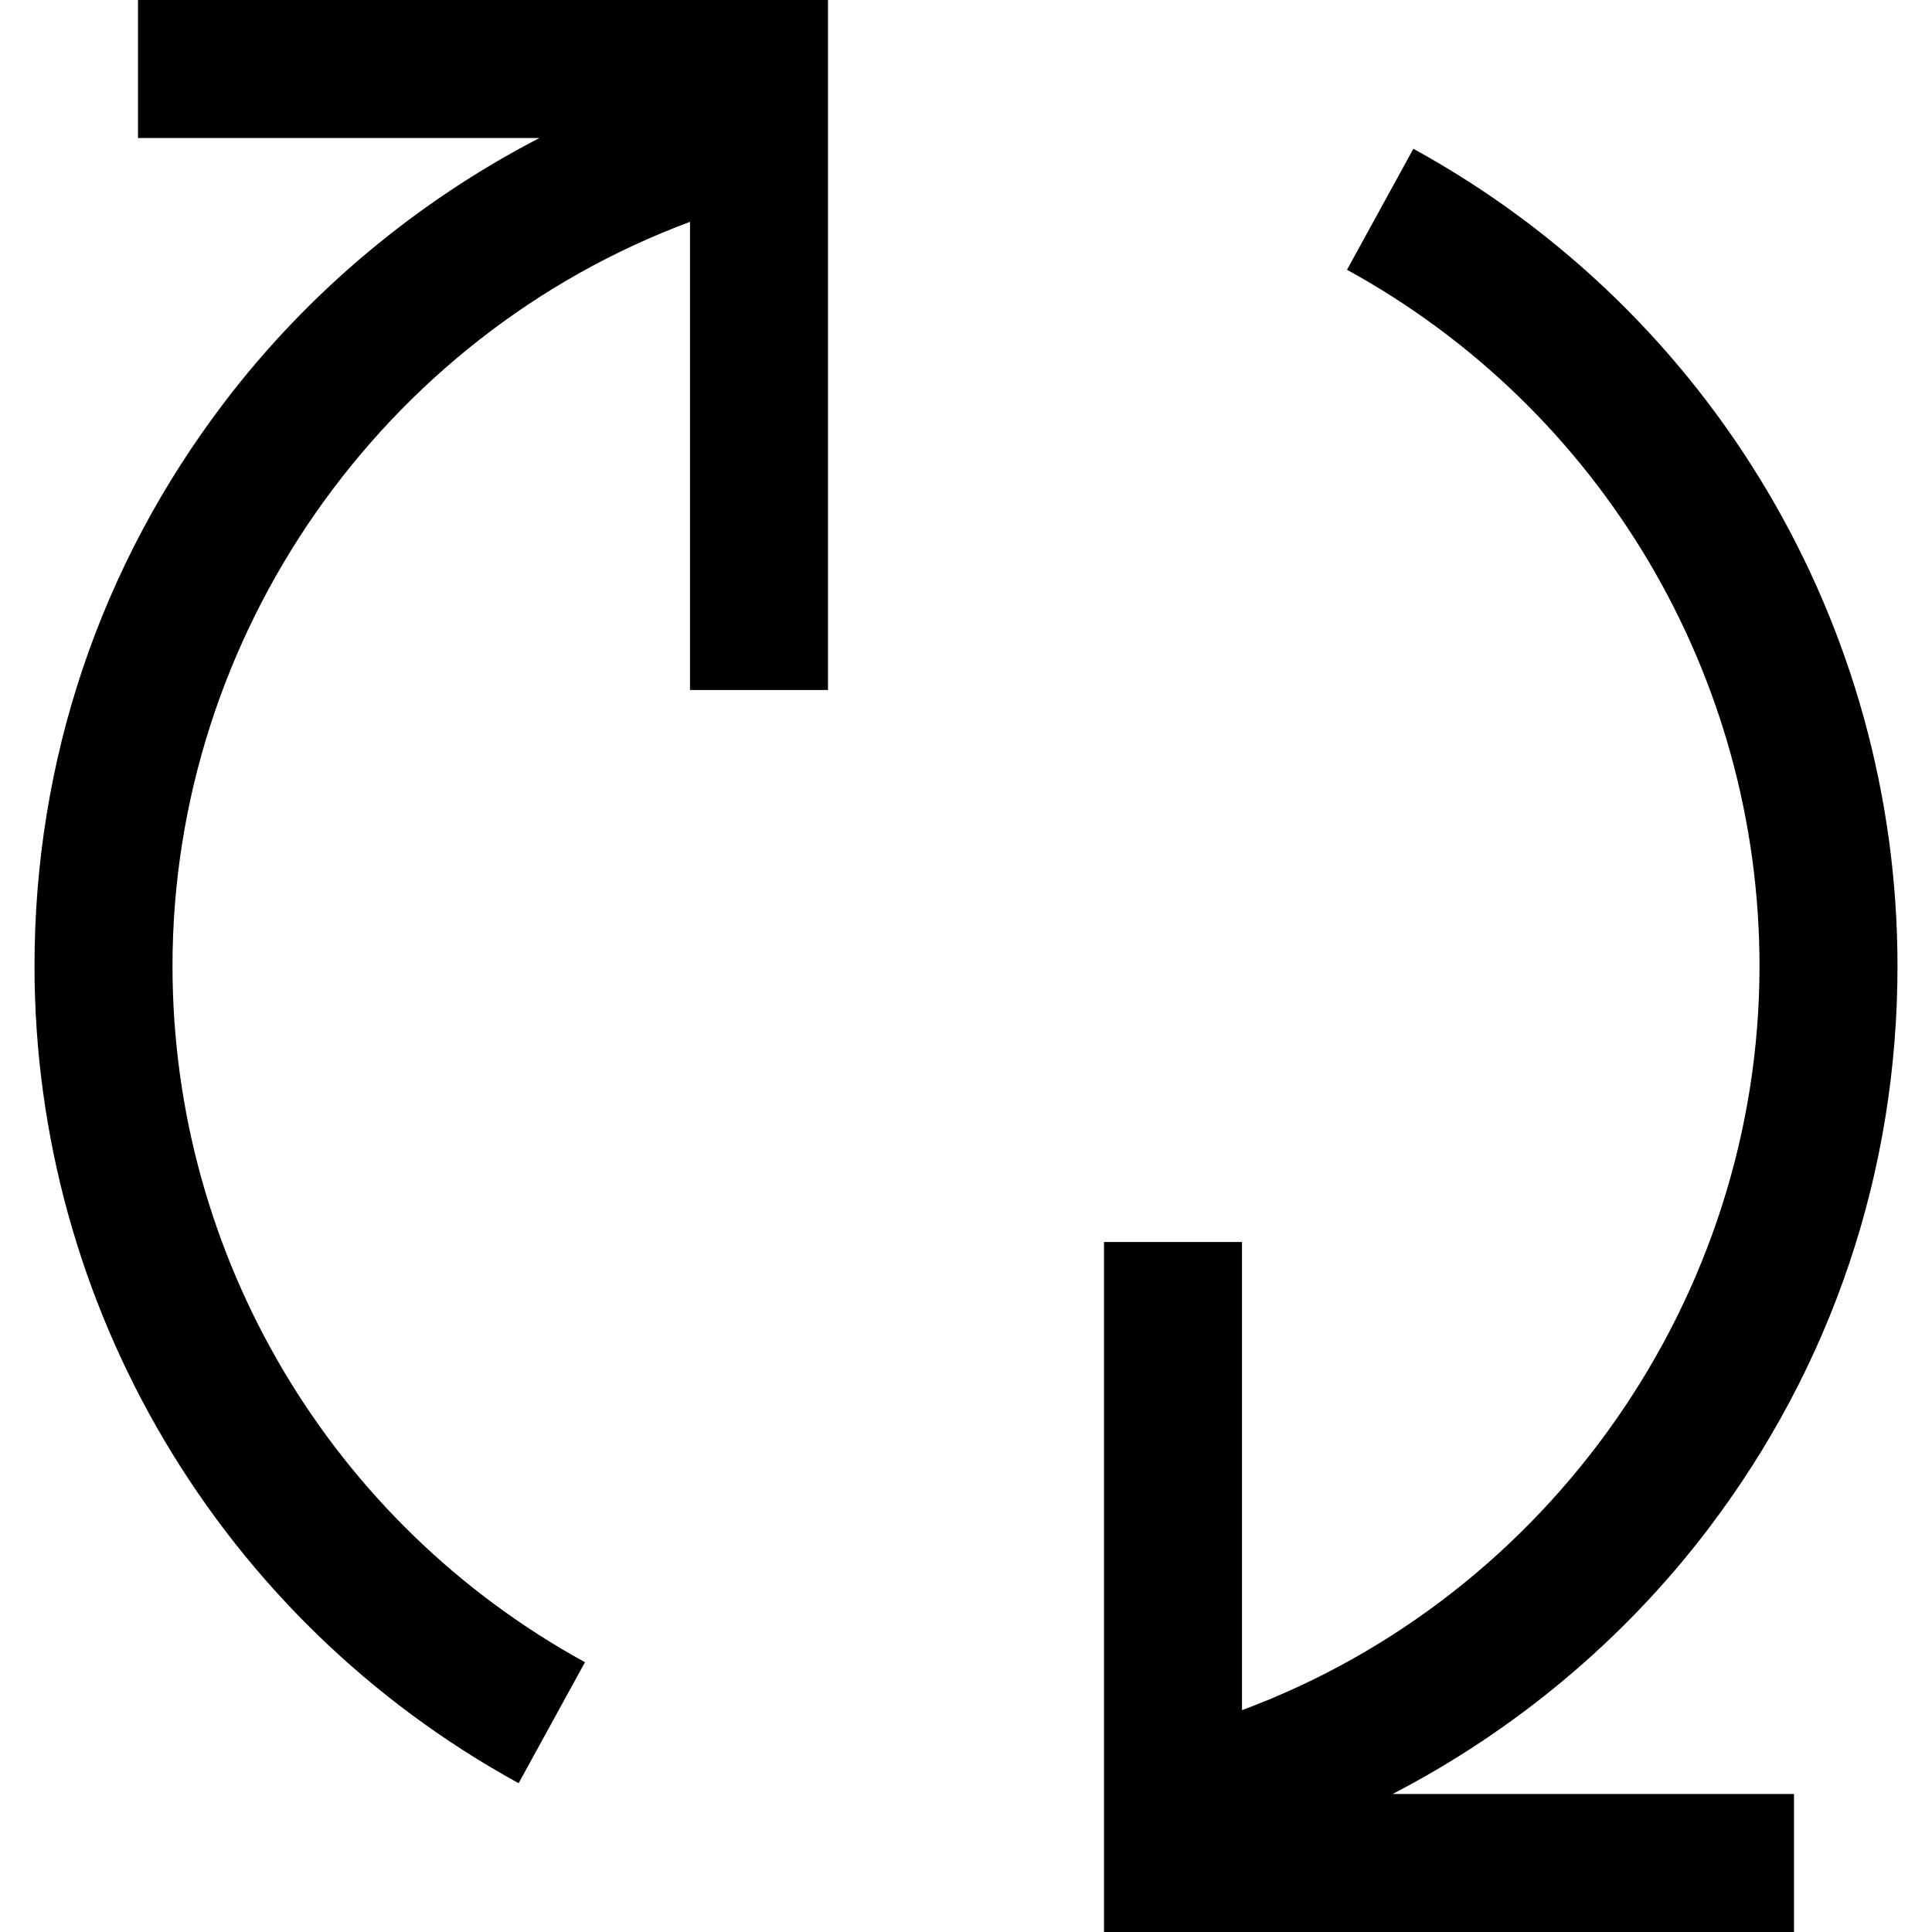 <svg xmlns="http://www.w3.org/2000/svg" viewBox="0 0 448 448"><path d="M32 0h160v160h-32V51.445C88.738 77.927 40 147.1 40 224c0 67.22 36.65 129.08 95.65 161.443L120.26 413.5C51.016 375.518 8 302.905 8 224c0-47.668 15.22-92.864 44.02-130.703C71.494 67.707 96.682 46.707 125.085 32H32V0zm363.98 354.702C424.78 316.864 440 271.668 440 224c0-78.906-43.016-151.52-112.26-189.5l-15.39 28.057C371.35 94.917 408 156.78 408 224c0 76.9-48.738 146.073-120 172.556V288h-32v160h160v-32h-93.088c28.404-14.708 53.593-35.706 73.07-61.298z"/></svg>
